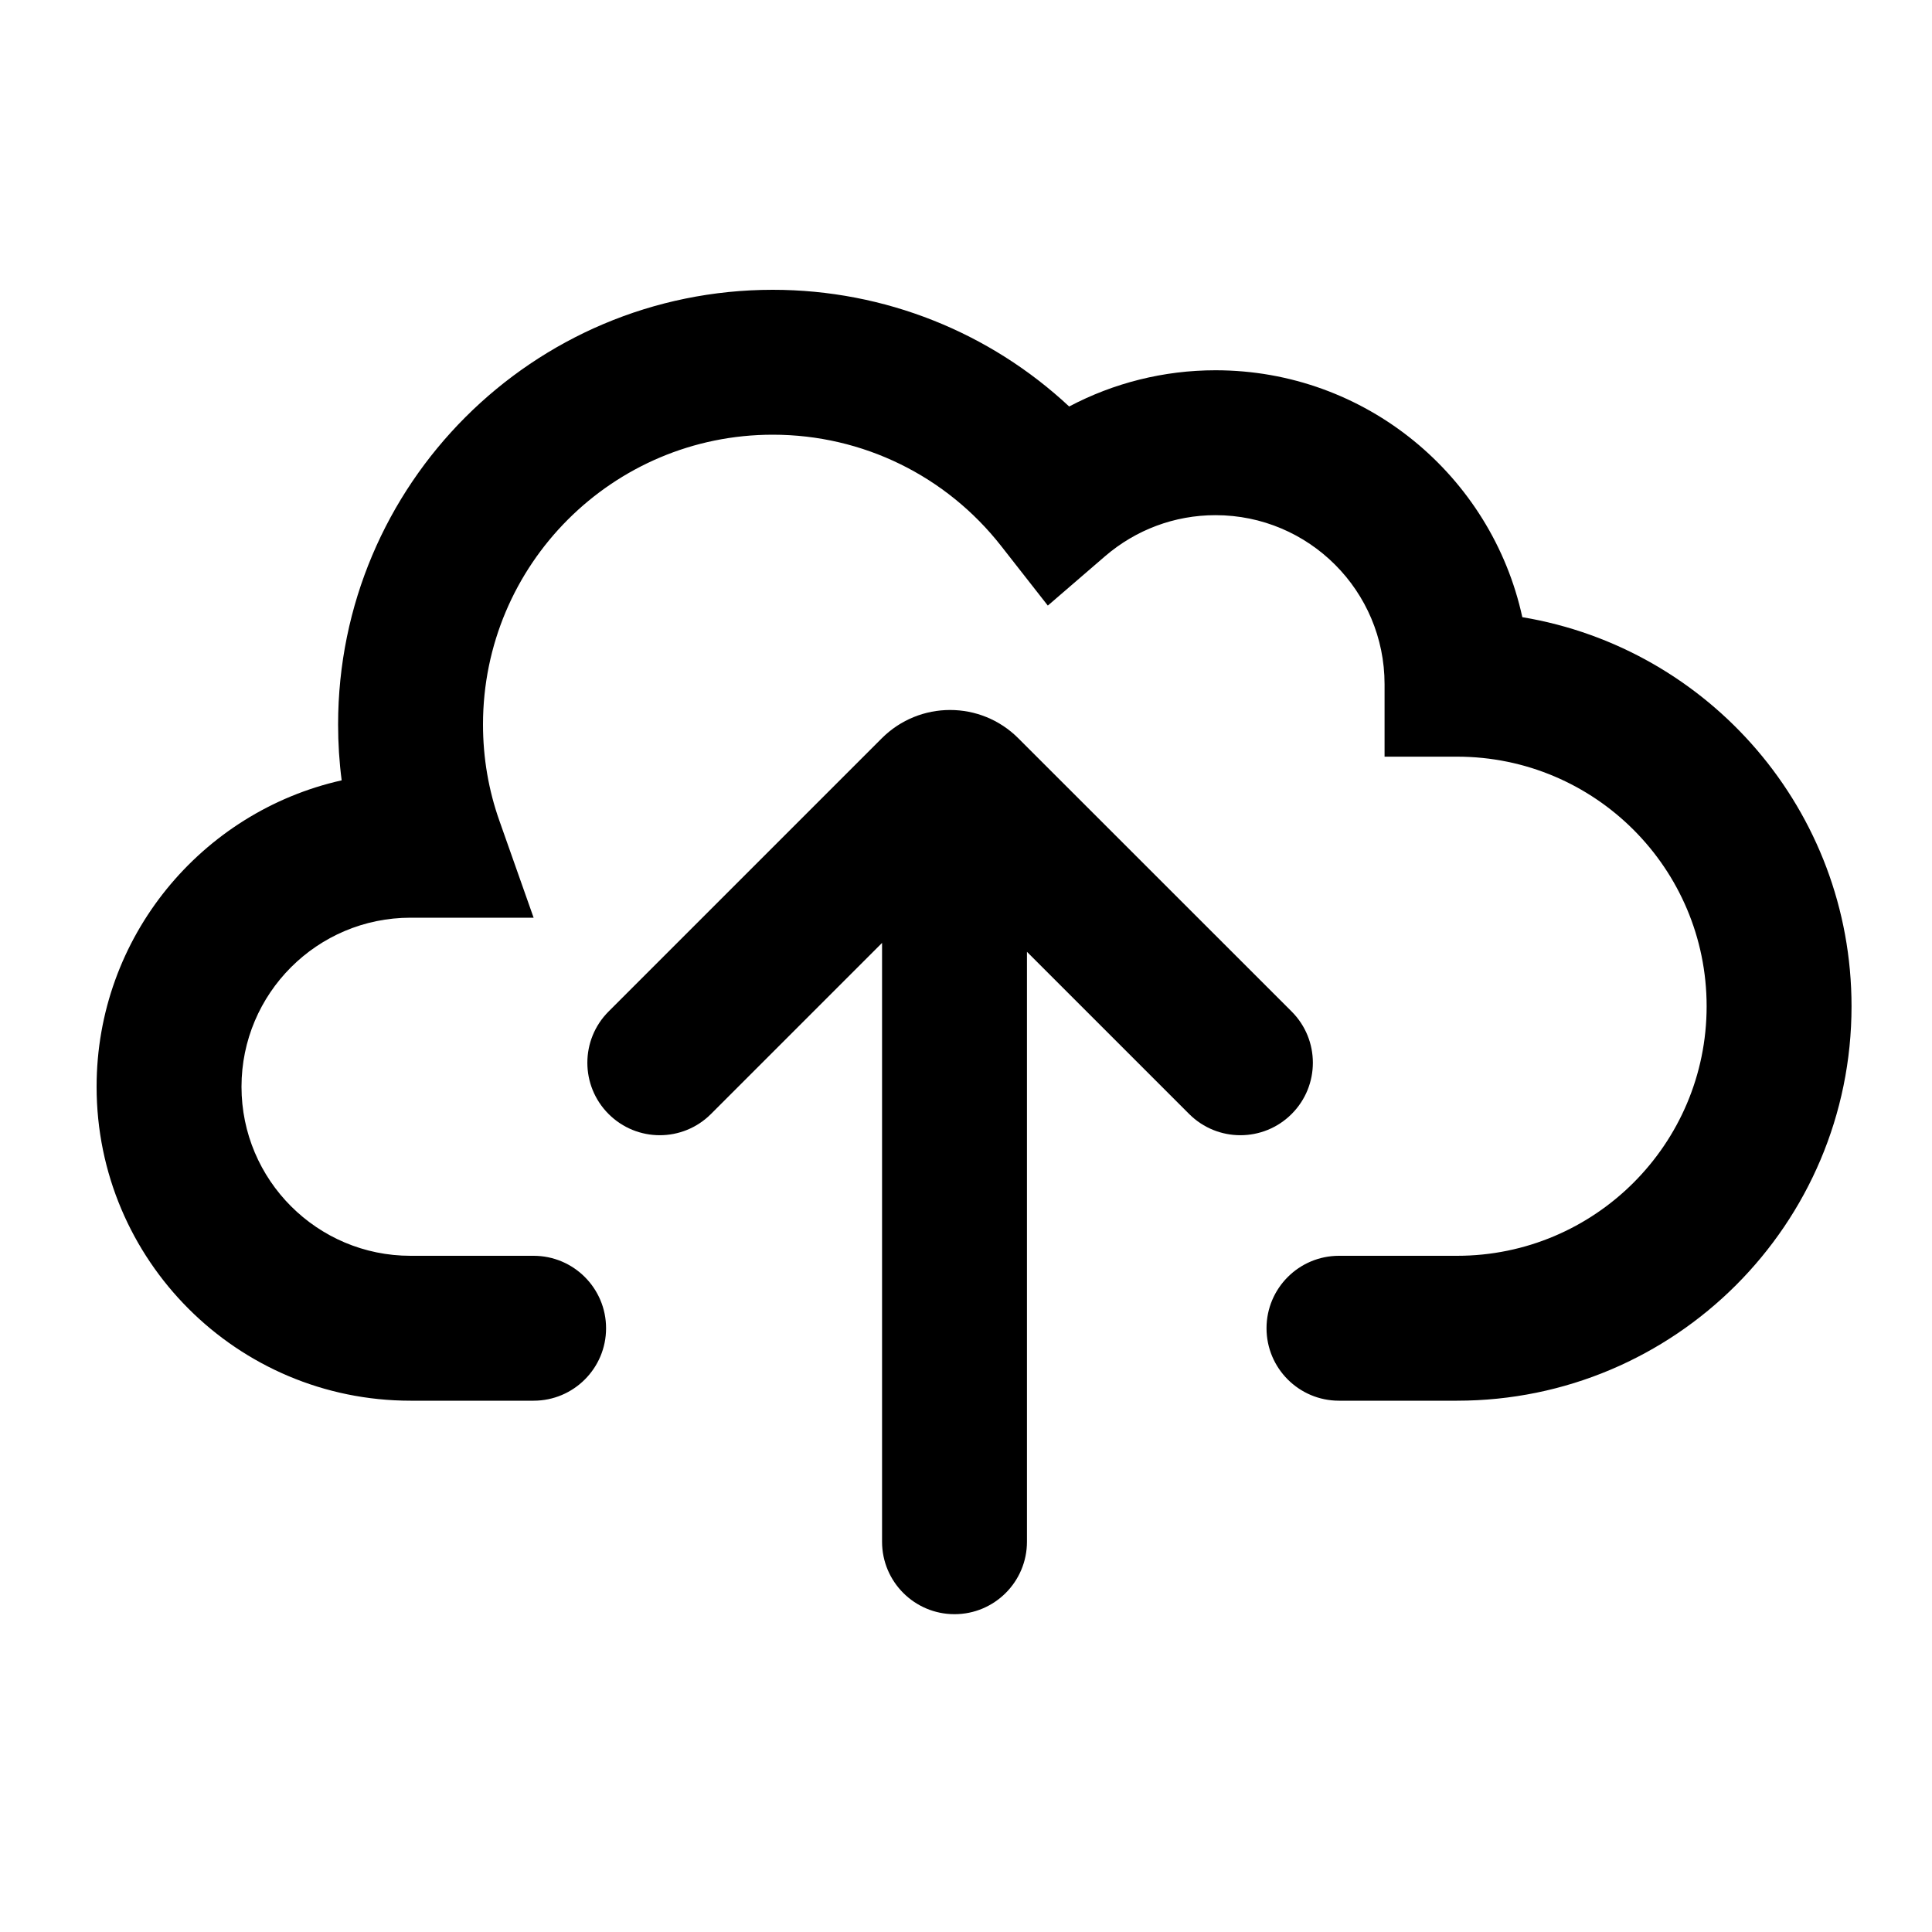 <svg xmlns="http://www.w3.org/2000/svg" viewBox="0 0 20 20">
  <path d="M15.759,6.389 C17.693,6.711 19.167,8.392 19.167,10.417 C19.167,12.672 17.338,14.5 15.083,14.5 L13.861,14.5 C13.447,14.5 13.111,14.164 13.111,13.75 C13.111,13.336 13.447,13 13.861,13 L15.083,13 C16.51,13 17.667,11.843 17.667,10.417 C17.667,8.99 16.51,7.833 15.083,7.833 L14.333,7.833 L14.333,7.083 C14.333,6.117 13.55,5.333 12.583,5.333 C12.158,5.333 11.758,5.485 11.442,5.756 L10.847,6.269 L10.363,5.651 C9.797,4.929 8.934,4.5 8,4.5 C6.343,4.5 5,5.843 5,7.5 C5,7.846 5.058,8.182 5.171,8.5 L5.524,9.5 L4.25,9.5 C3.284,9.5 2.5,10.284 2.5,11.25 C2.5,12.216 3.284,13 4.25,13 L5.524,13 C5.938,13 6.274,13.336 6.274,13.75 C6.274,14.164 5.938,14.5 5.524,14.5 L4.25,14.5 C2.455,14.5 1,13.045 1,11.25 C1,9.7 2.085,8.404 3.537,8.078 C3.512,7.888 3.5,7.695 3.5,7.5 C3.5,5.015 5.515,3 8,3 C9.159,3 10.247,3.442 11.068,4.208 C11.528,3.965 12.046,3.833 12.583,3.833 C14.14,3.833 15.441,4.928 15.759,6.389 Z M6.3,11.532 C6.007,11.239 6.007,10.764 6.3,10.471 L9.128,7.643 C9.519,7.252 10.152,7.252 10.542,7.643 L13.371,10.471 C13.664,10.764 13.664,11.239 13.371,11.532 C13.078,11.825 12.603,11.825 12.31,11.532 L10.631,9.853 L10.631,15.96 C10.631,16.374 10.295,16.71 9.881,16.71 C9.467,16.71 9.131,16.374 9.131,15.96 L9.131,9.761 L7.36,11.532 C7.067,11.825 6.593,11.825 6.3,11.532 Z"/>
</svg>
